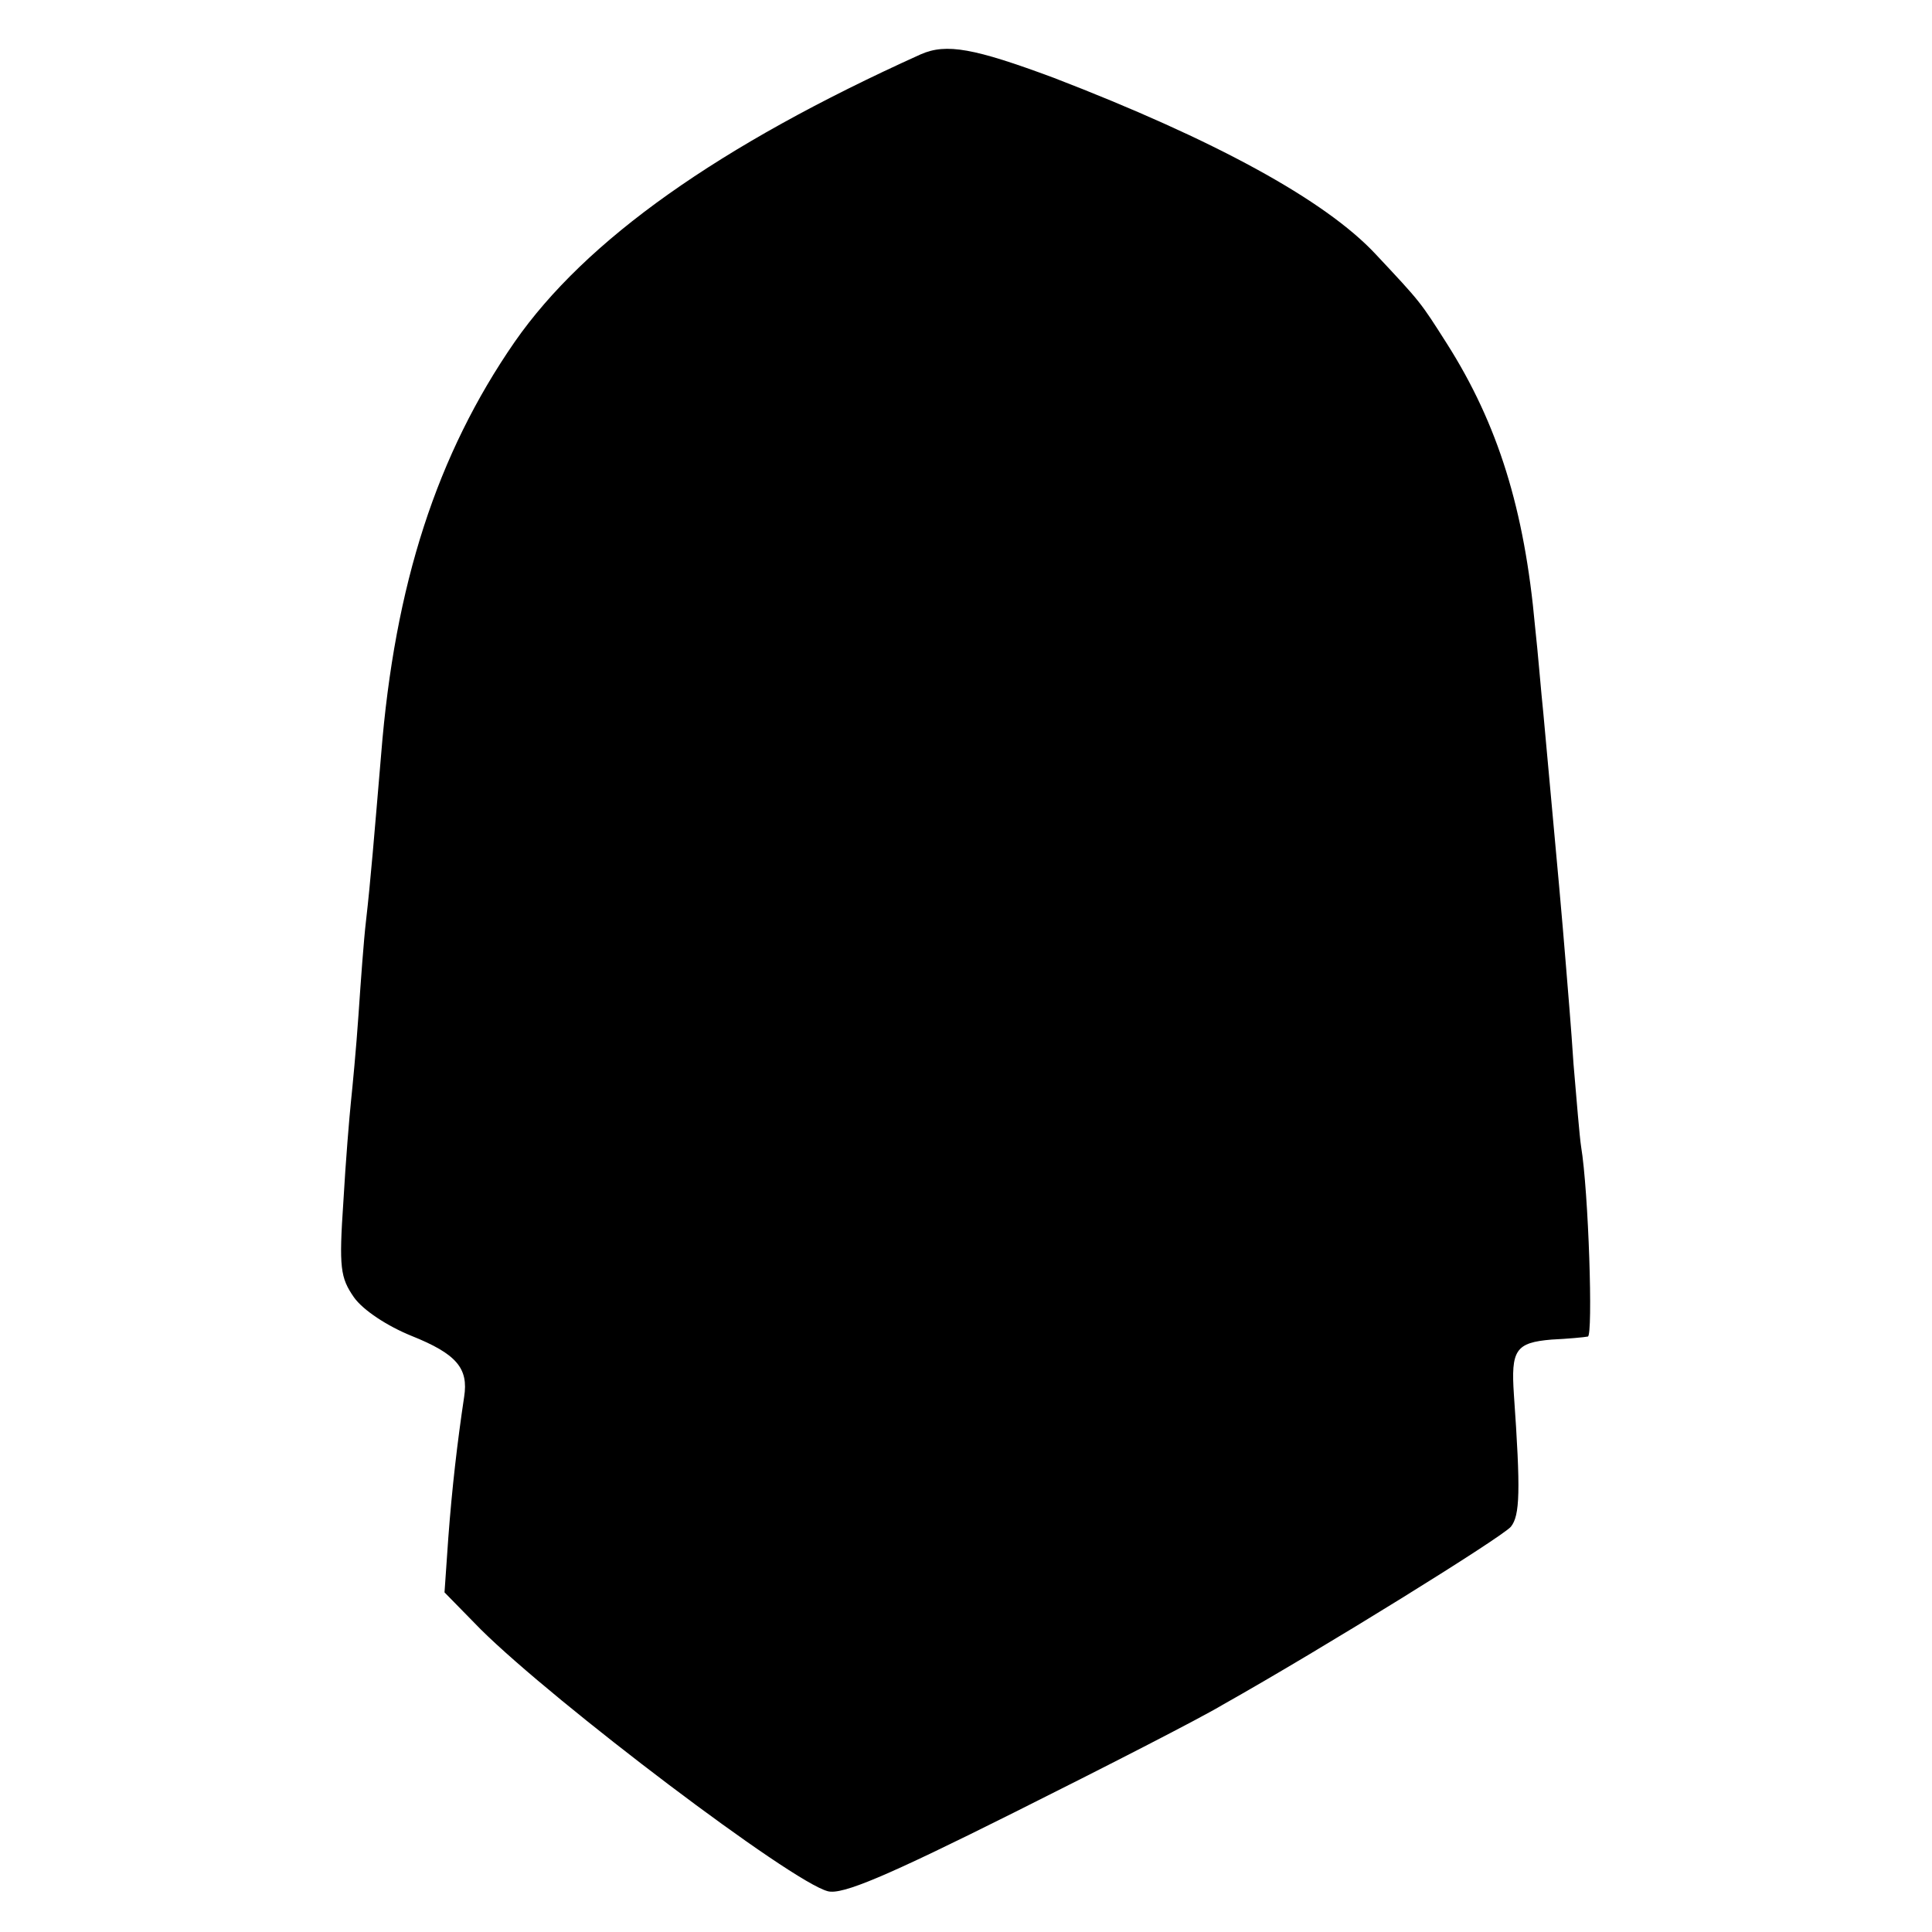 <?xml version="1.0" standalone="no"?>
<!DOCTYPE svg PUBLIC "-//W3C//DTD SVG 20010904//EN"
 "http://www.w3.org/TR/2001/REC-SVG-20010904/DTD/svg10.dtd">
<svg version="1.0" xmlns="http://www.w3.org/2000/svg"
 width="256pt" height="256pt" viewBox="0 0 256 256"
 preserveAspectRatio="xMidYMid meet">
<g transform="translate(0,256) scale(0.1,-0.1)"
fill="#000000" stroke="none">
<path d="M1220 2488 c-268 -121 -444 -246 -538 -381 -103 -149 -159 -321 -177
-547 -9 -106 -14 -168 -20 -220 -3 -25 -7 -81 -10 -125 -3 -44 -8 -96 -10
-115 -2 -19 -7 -79 -10 -132 -6 -88 -4 -101 14 -127 12 -17 44 -38 76 -51 60
-24 76 -43 70 -81 -9 -60 -16 -120 -21 -187 l-5 -72 48 -49 c99 -98 412 -335
460 -347 19 -5 78 20 246 104 122 61 247 125 277 143 135 76 370 222 382 236
12 15 13 47 4 175 -4 59 2 69 50 73 21 1 43 3 48 4 7 1 1 192 -9 252 -2 13 -6
62 -10 109 -3 47 -8 105 -10 130 -2 25 -6 72 -9 105 -5 55 -8 87 -21 230 -3
28 -7 79 -11 115 -14 155 -49 268 -117 375 -35 55 -34 54 -94 118 -67 72 -214
152 -427 234 -105 39 -142 46 -176 31z"/>
</g>
</svg>
